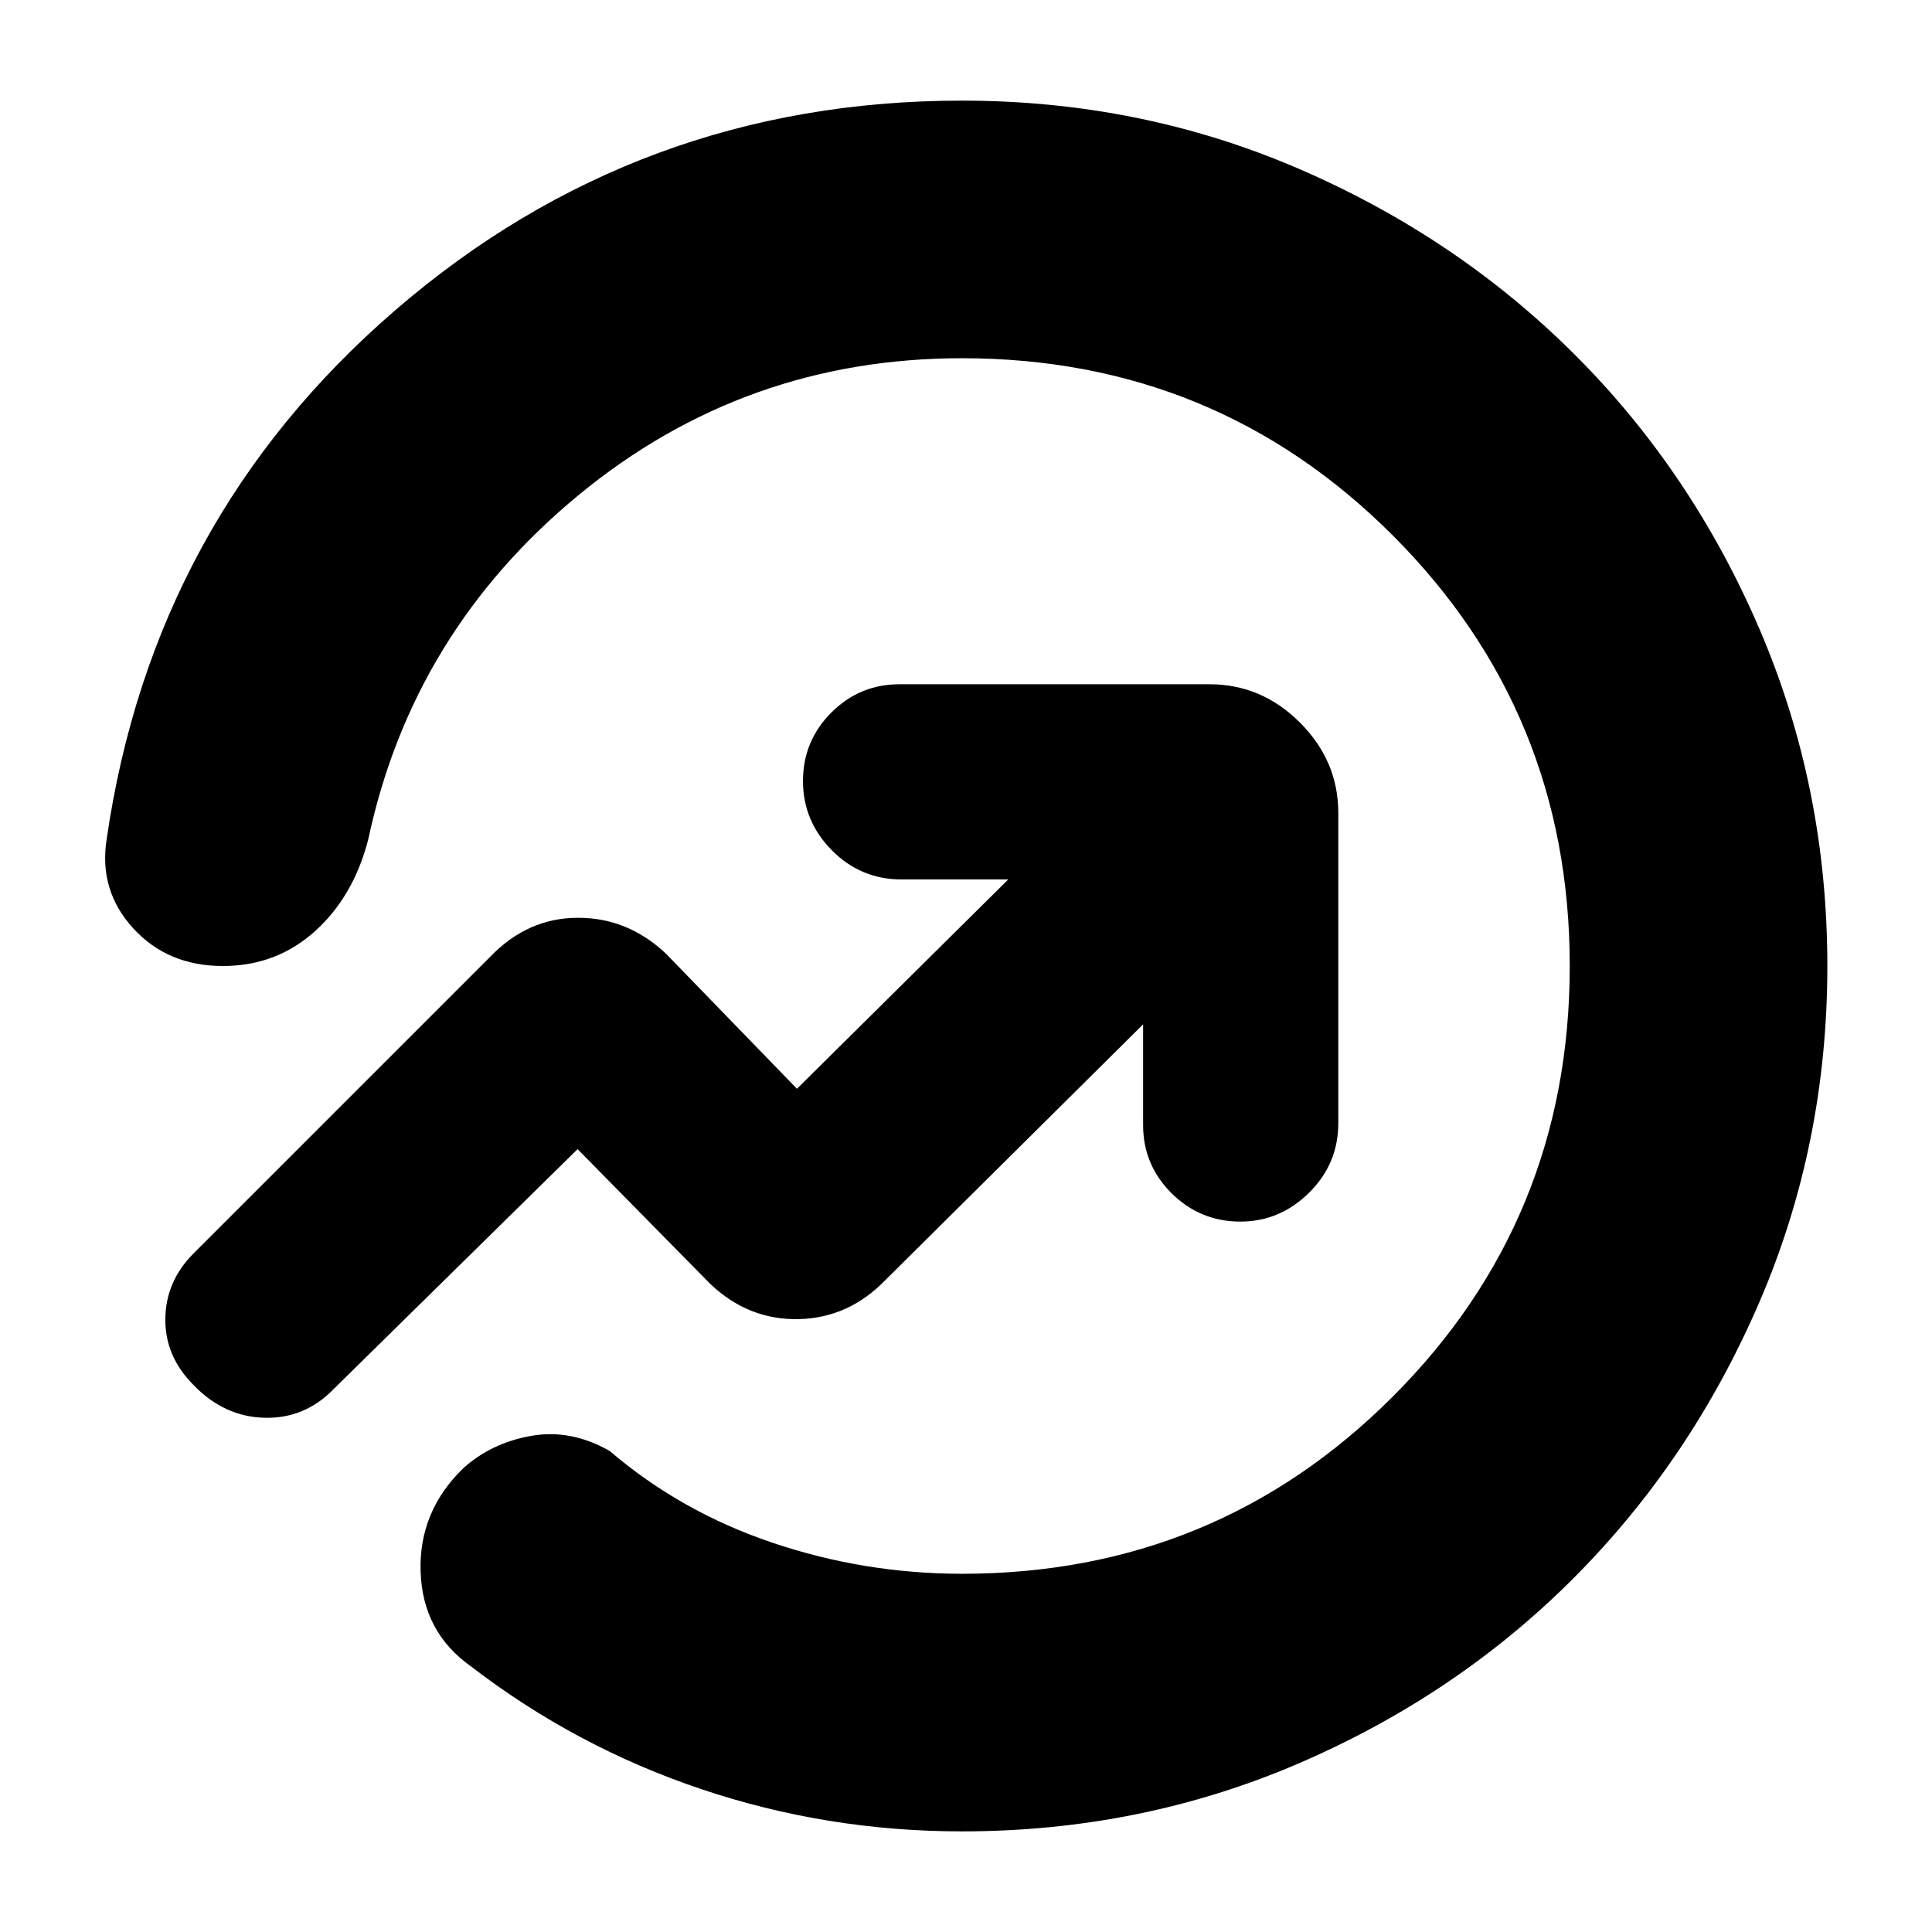 <svg xmlns="http://www.w3.org/2000/svg" height="20" viewBox="0 -960 960 960" width="20"><path d="M53-543q23-159 143.57-263Q317.15-910 478-910q88.82 0 167.23 33.81 78.41 33.82 136.84 91.99 58.43 58.18 92.18 136.71Q908-568.96 908-480q0 88.72-33.81 167.1-33.82 78.38-91.99 136.78-58.18 58.41-136.71 92.27Q566.96-50 478-50q-67.12 0-129.56-21T234-132q-24-17-25-47t21.29-51.52q13.97-12.55 33.69-16.01Q283.69-250 303-239q35.31 30.24 80.96 45.62Q429.62-178 478-178q126.03 0 214.01-87.98 87.99-87.98 87.99-214T692.01-694Q604.03-782 478-782q-108 0-190.5 68T183-543q-7.25 28.33-26.43 45.66Q137.38-480 110.74-480q-27.48 0-44.61-18.8T53-543Zm427 63Zm88 29v50q0 19.87 14.17 33.94Q596.34-353 616.37-353q19.6 0 34.12-14.35Q665-381.7 665-402v-154q0-25.9-19.05-44.95Q626.9-620 601-620H447q-19.87 0-33.94 14.09-14.06 14.09-14.06 34t14.35 34.41Q427.7-523 448-523h53L396-419l-65.04-67.08Q312-504 287.14-503.96q-24.85.04-43.34 19.16L96-337q-13.69 13.84-13.85 32.42Q82-286 96.12-271.84q15.17 15.81 35.31 16.32Q151.58-255 166-270l121-119 66.04 67.08Q372-304 396.86-304.54q24.85-.54 43.14-19.46l128-127Z"/></svg>